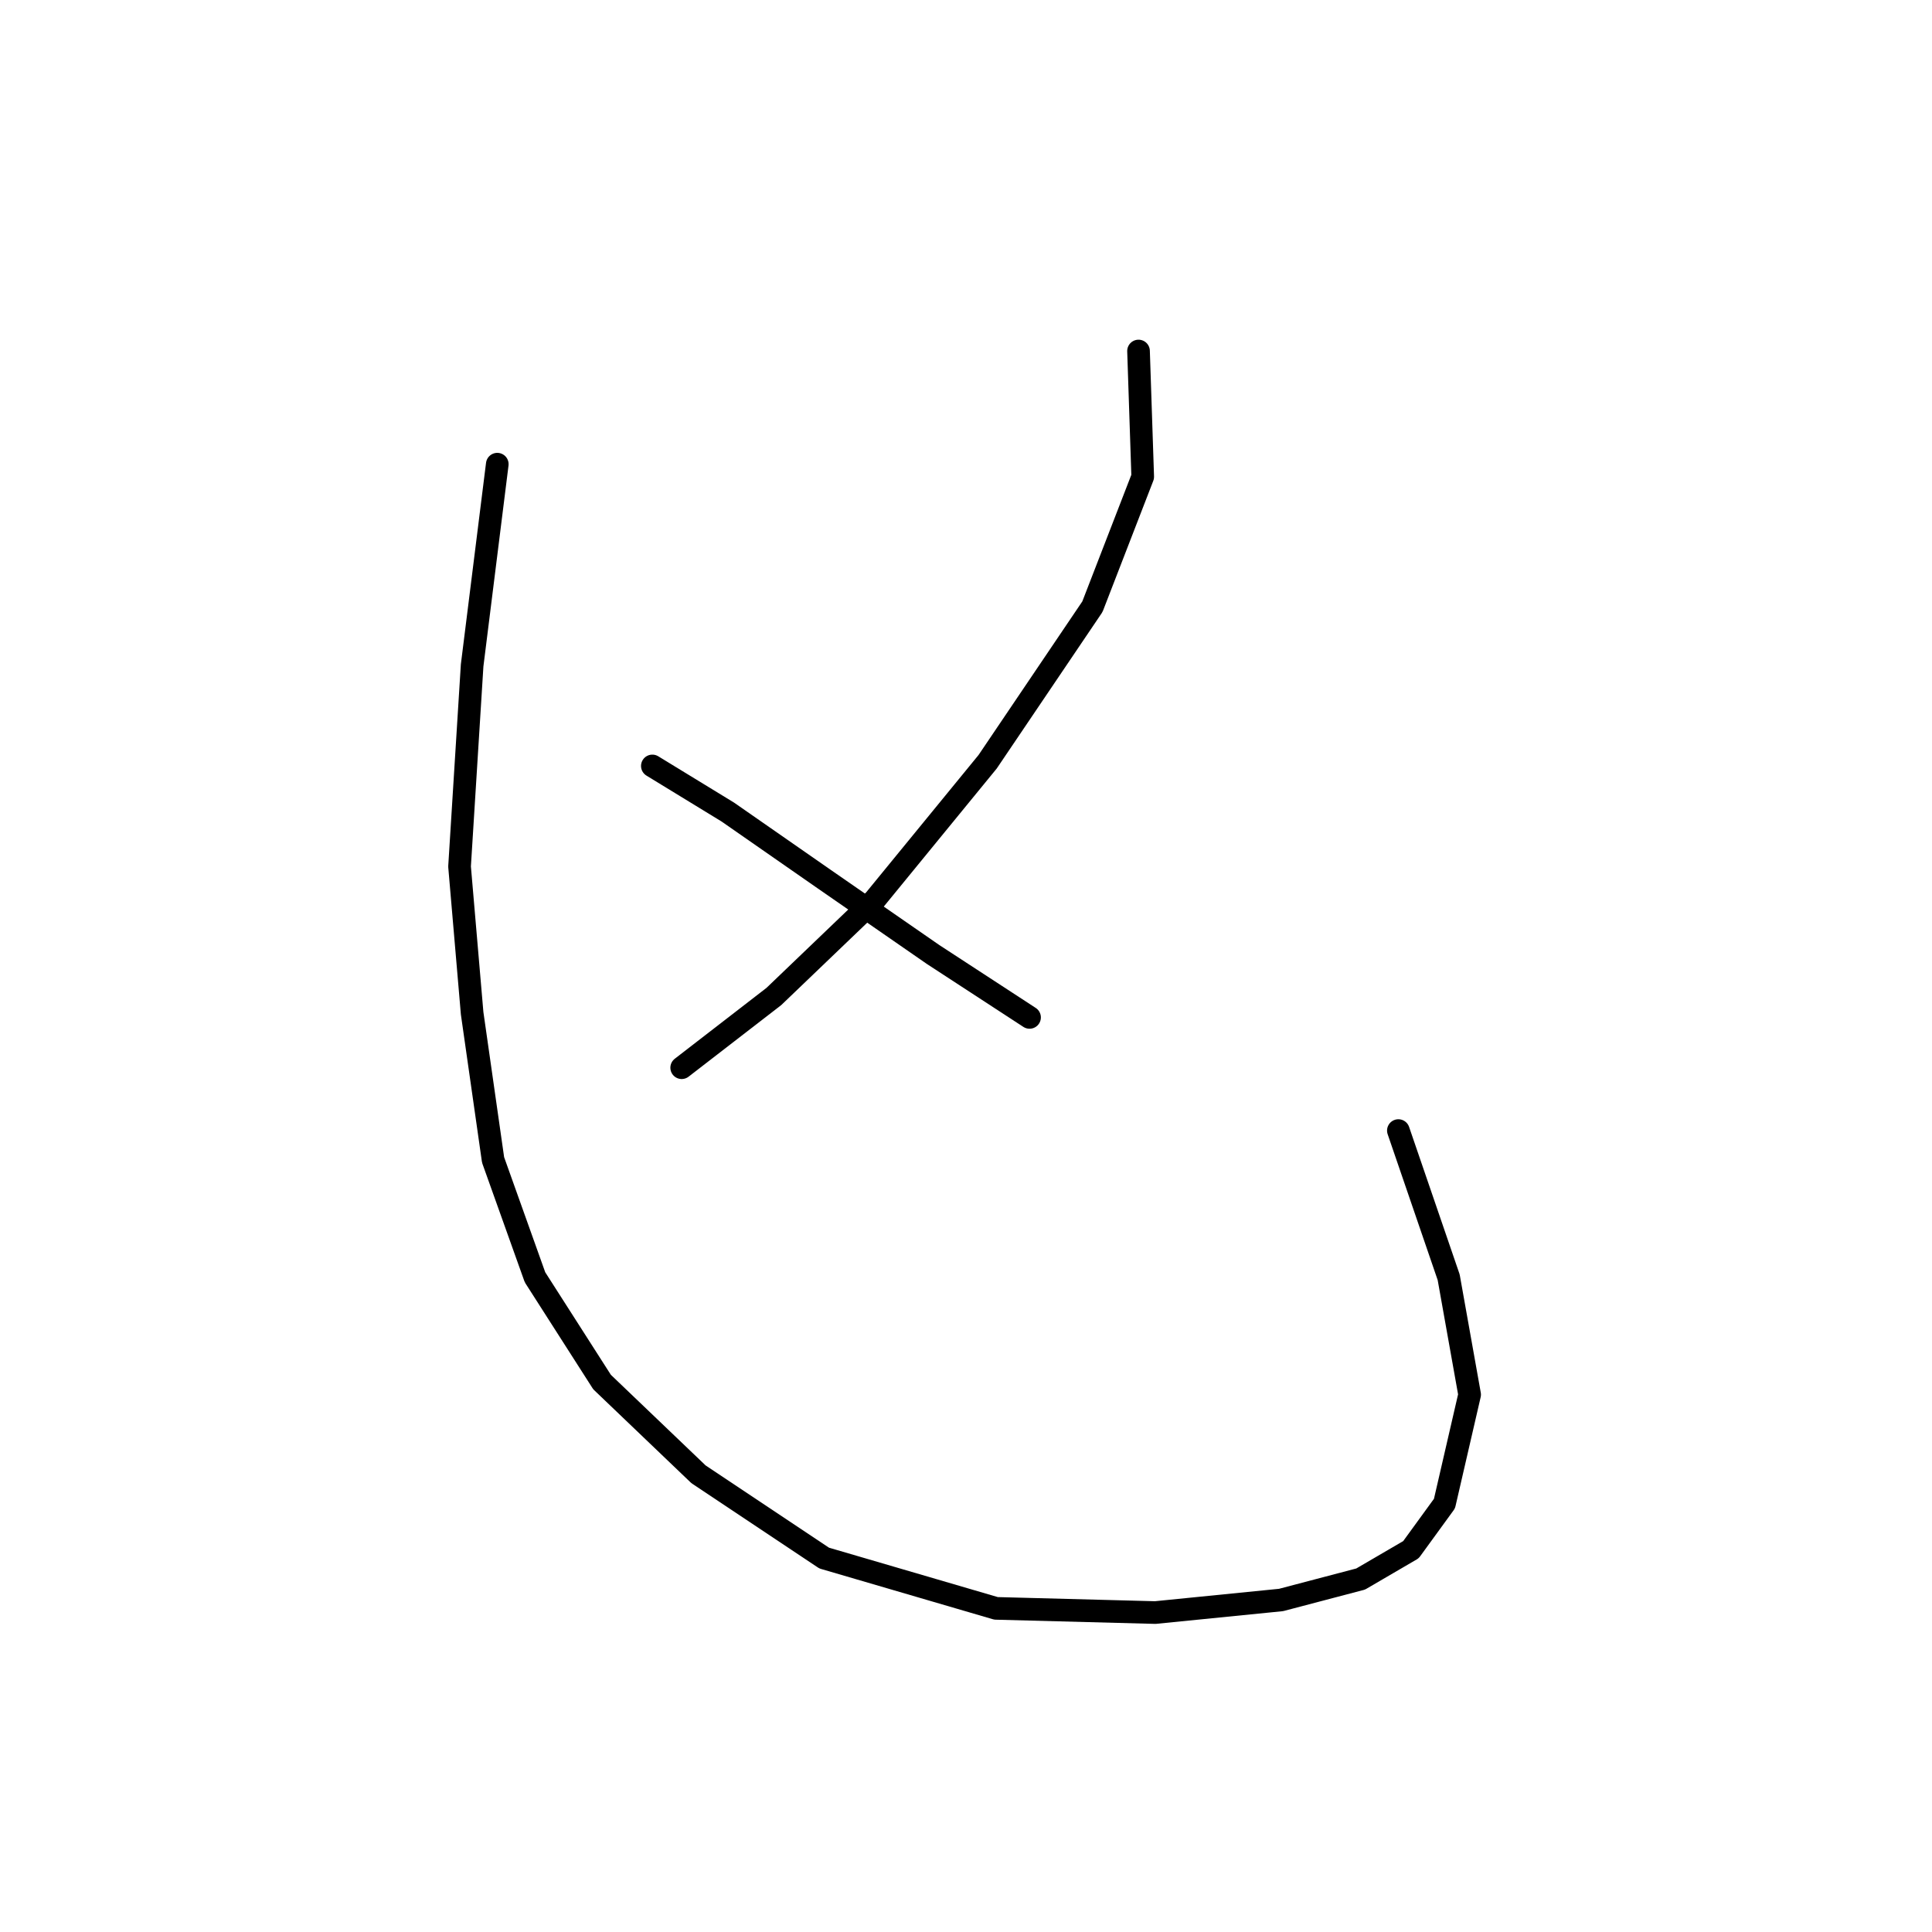 <?xml version="1.0" standalone="no"?>
    <svg width="256" height="256" xmlns="http://www.w3.org/2000/svg" version="1.1">
    <polyline stroke="black" stroke-width="3" stroke-linecap="round" fill="transparent" stroke-linejoin="round" points="150.861 46.511 151.416 63.172 144.752 80.388 130.868 100.936 115.873 119.263 102.545 132.036 90.327 141.477 90.327 141.477 " />
        <polyline stroke="black" stroke-width="3" stroke-linecap="round" fill="transparent" stroke-linejoin="round" points="86.44 101.491 96.436 107.6 109.209 116.486 123.648 126.482 136.421 134.812 136.421 134.812 " />
        <polyline stroke="black" stroke-width="3" stroke-linecap="round" fill="transparent" stroke-linejoin="round" points="65.892 61.506 62.56 88.163 60.893 114.82 62.56 134.257 65.336 153.694 70.89 169.244 79.775 183.128 92.549 195.346 109.209 206.453 131.979 213.117 153.082 213.673 169.743 212.006 180.294 209.23 186.958 205.342 191.401 199.233 194.733 184.794 191.957 169.244 185.292 149.807 185.292 149.807 " />
        </svg>